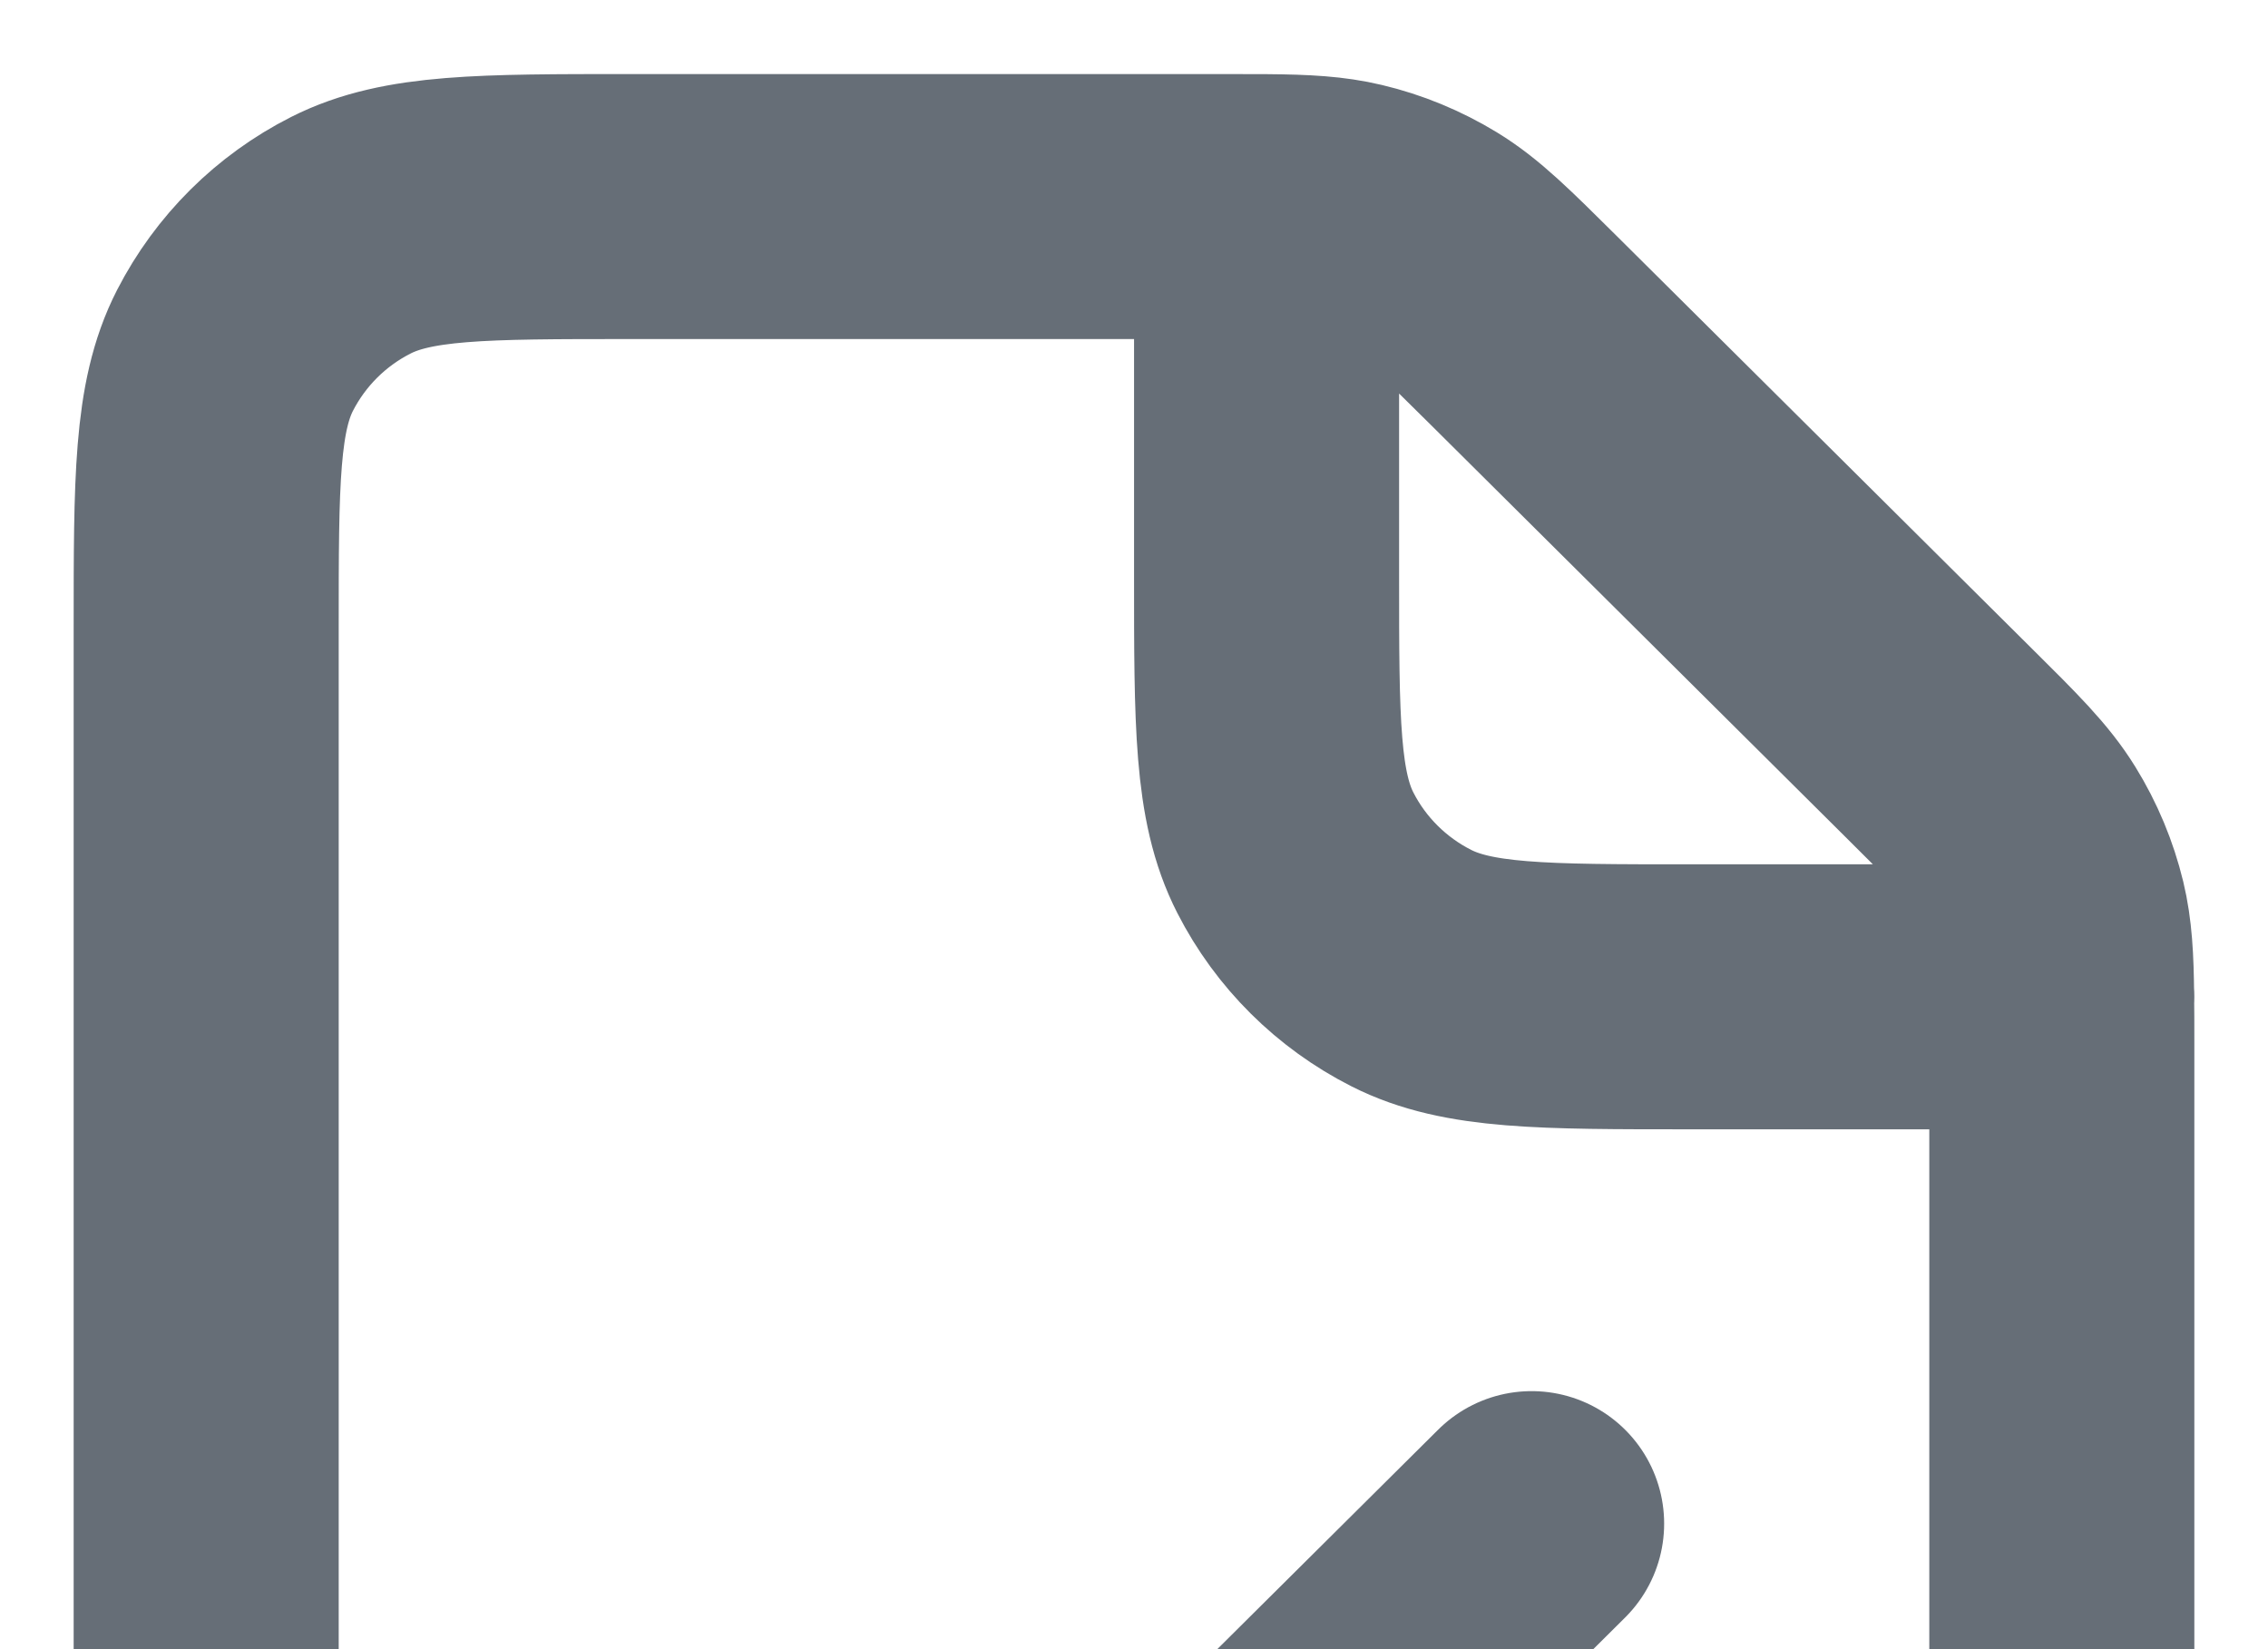 <svg width="22" height="16" viewBox="0 0 22 16" fill="none" xmlns="http://www.w3.org/2000/svg">
<path d="M7.143 17.337L9.714 19.893L14.857 14.782M12.286 2.005C12.163 2.004 12.025 2.004 11.867 2.004H6.114C4.674 2.004 3.954 2.004 3.404 2.282C2.92 2.527 2.527 2.918 2.28 3.399C2 3.946 2 4.662 2 6.093V20.915C2 22.346 2 23.062 2.28 23.608C2.527 24.089 2.92 24.481 3.404 24.726C3.953 25.004 4.673 25.004 6.11 25.004L15.889 25.004C17.327 25.004 18.046 25.004 18.595 24.726C19.079 24.481 19.473 24.089 19.72 23.608C20 23.062 20 22.348 20 20.92V10.087C20 9.93 20 9.793 19.998 9.671M12.286 2.005C12.653 2.008 12.885 2.022 13.107 2.075C13.369 2.137 13.62 2.241 13.85 2.381C14.109 2.539 14.332 2.76 14.777 3.202L18.795 7.196C19.24 7.637 19.461 7.858 19.62 8.116C19.761 8.344 19.865 8.594 19.928 8.854C19.981 9.075 19.995 9.306 19.998 9.671M12.286 2.005V5.582C12.286 7.013 12.286 7.728 12.566 8.275C12.812 8.756 13.206 9.147 13.689 9.392C14.239 9.671 14.959 9.671 16.396 9.671H19.998M19.998 9.671H20" stroke="#666E77" stroke-width="2.571" stroke-linecap="round" stroke-linejoin="round"/>
</svg>
